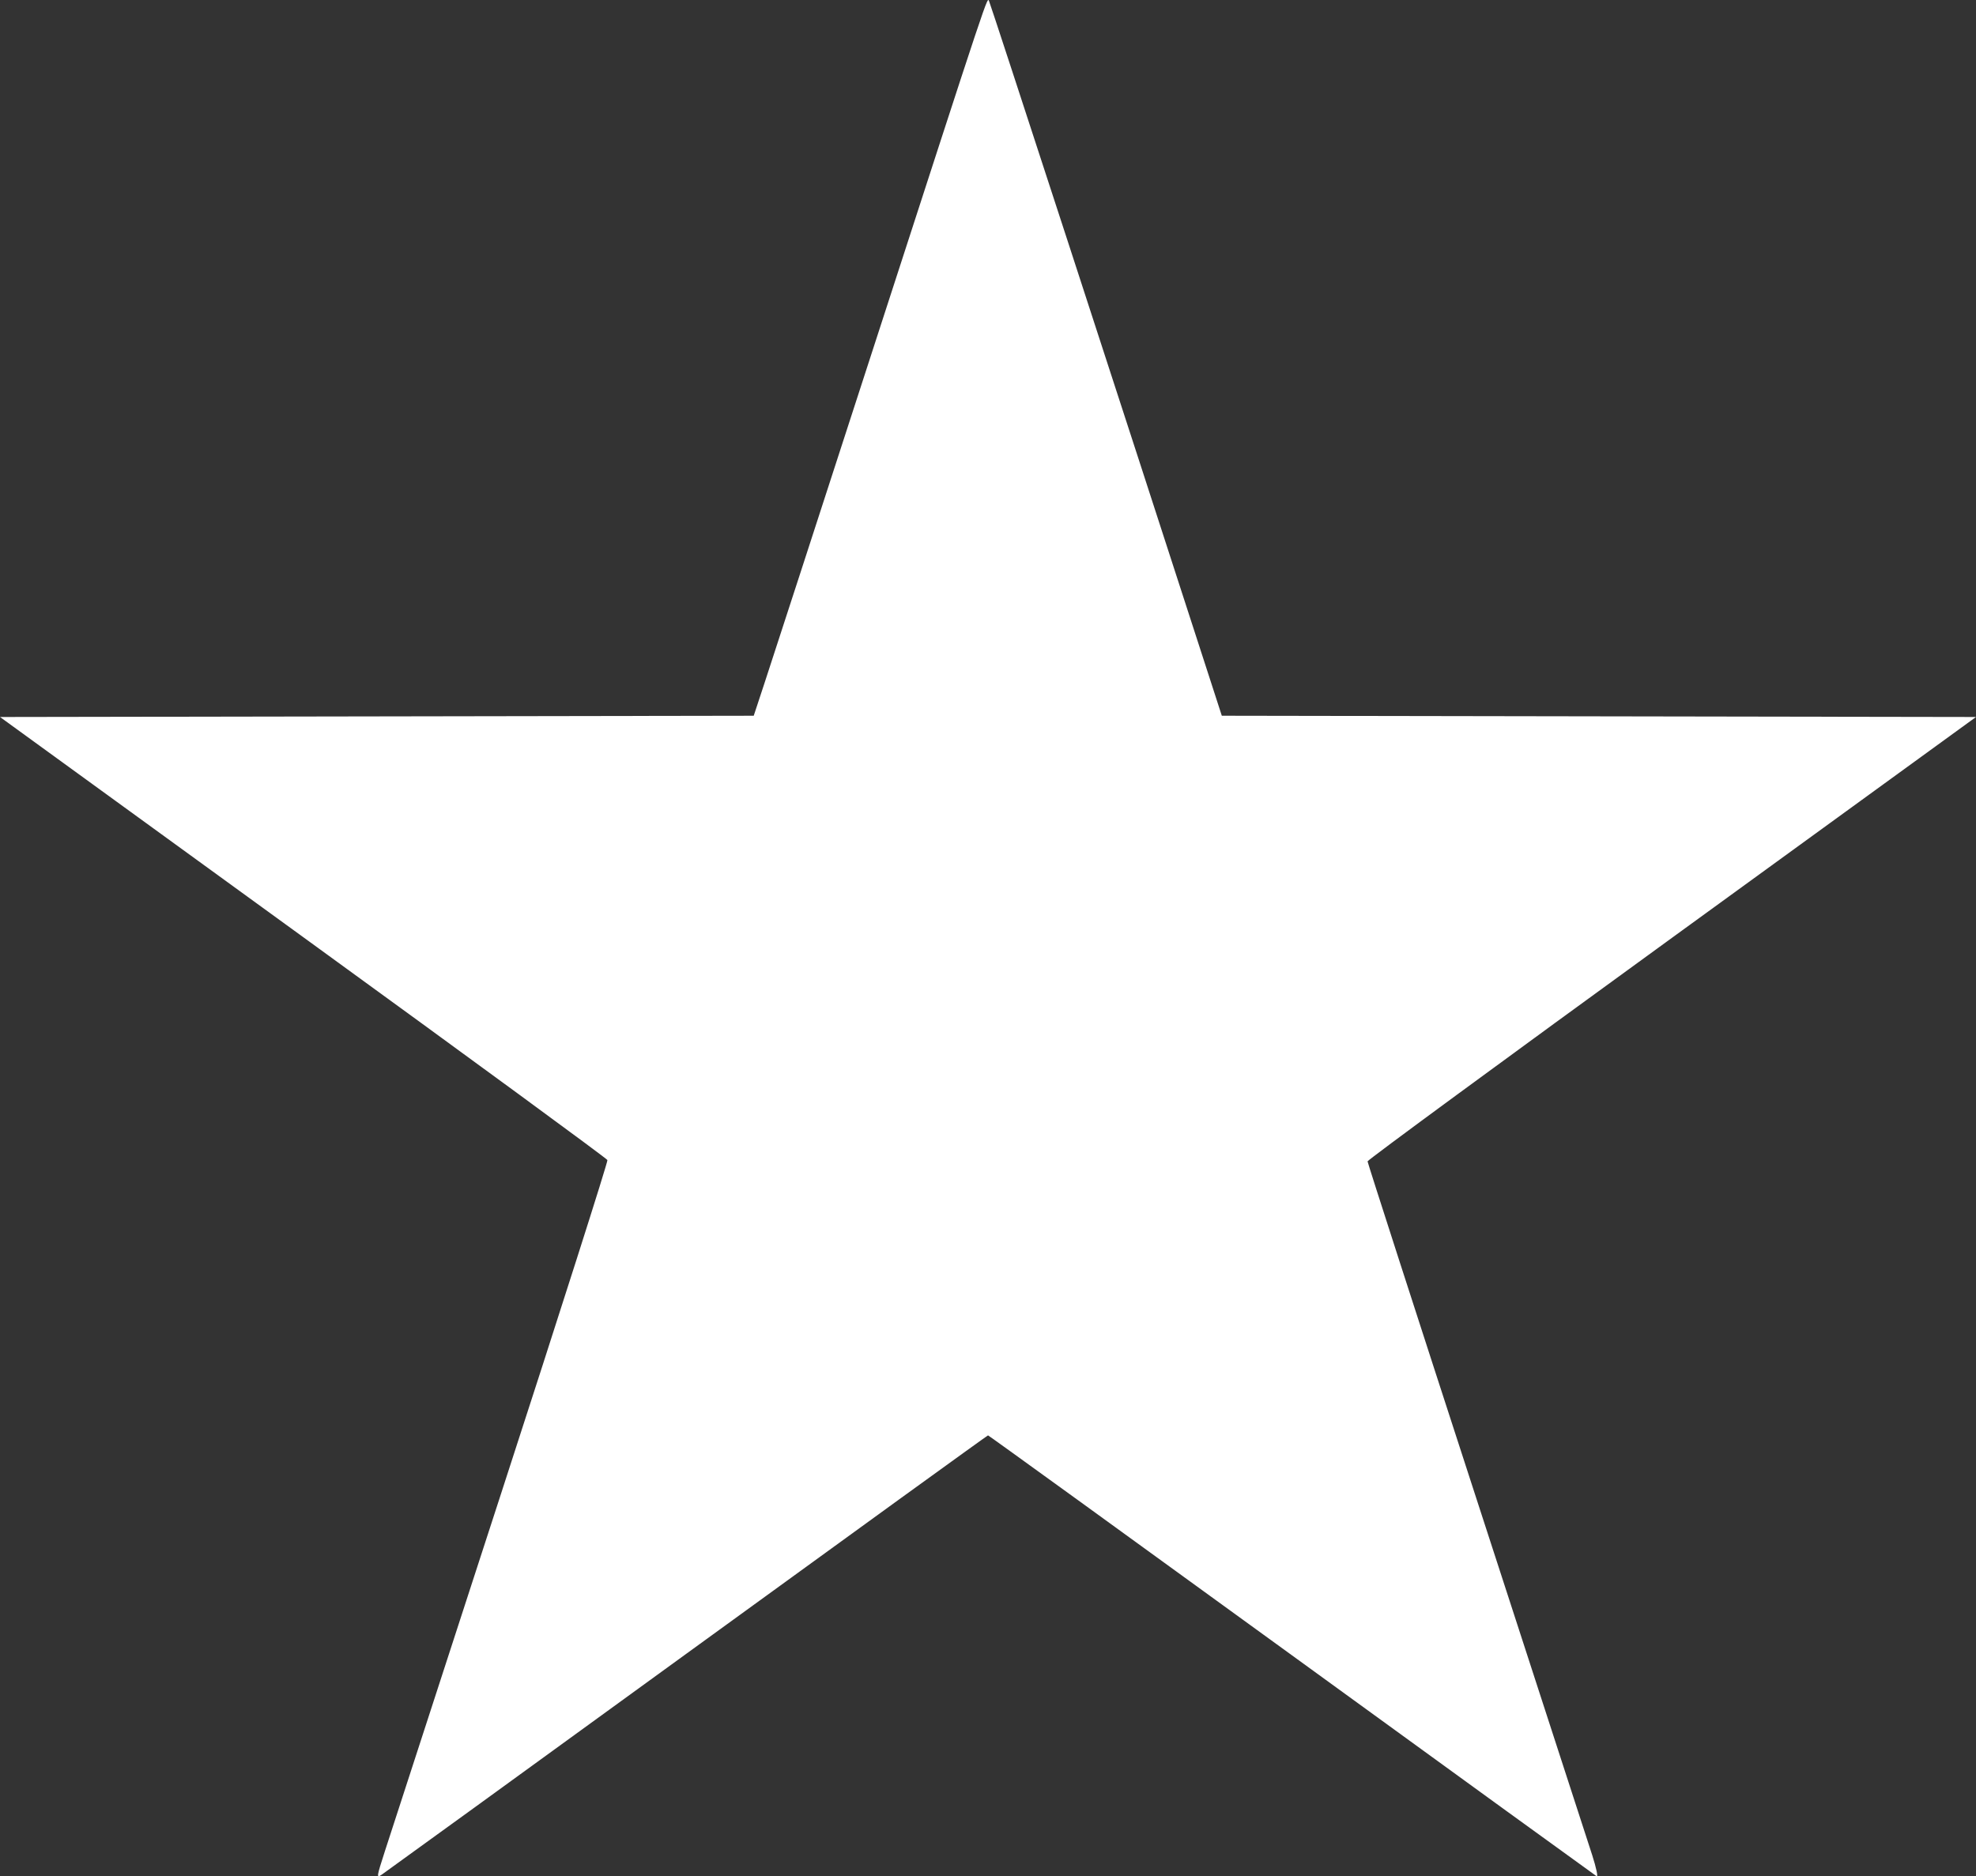 <?xml version="1.0" encoding="UTF-8" standalone="no"?>
<!-- Created with Inkscape (http://www.inkscape.org/) -->

<svg
   width="211.369mm"
   height="200.756mm"
   viewBox="0 0 211.369 200.756"
   version="1.1"
   id="svg5"
   inkscape:version="1.1 (c68e22c387, 2021-05-23)"
   sodipodi:docname="star_white.svg"
   xmlns:inkscape="http://www.inkscape.org/namespaces/inkscape"
   xmlns:sodipodi="http://sodipodi.sourceforge.net/DTD/sodipodi-0.dtd"
   xmlns="http://www.w3.org/2000/svg"
   xmlns:svg="http://www.w3.org/2000/svg">
  <rect x="0" y="0" width="211.369" height="200.756" fill="#333333" stroke="none"/>
  <sodipodi:namedview
     id="namedview7"
     pagecolor="#ffffff"
     bordercolor="#666666"
     borderopacity="1.0"
     inkscape:pageshadow="2"
     inkscape:pageopacity="0.0"
     inkscape:pagecheckerboard="0"
     inkscape:document-units="mm"
     showgrid="false"
     fit-margin-top="0"
     fit-margin-left="0"
     fit-margin-right="0"
     fit-margin-bottom="0"
     inkscape:zoom="0.67081229"
     inkscape:cx="201.99391"
     inkscape:cy="267.58603"
     inkscape:window-width="1920"
     inkscape:window-height="1017"
     inkscape:window-x="1912"
     inkscape:window-y="-8"
     inkscape:window-maximized="1"
     inkscape:current-layer="layer1"
     height="129.26mm"
     width="117.48mm" />
  <defs
     id="defs2" />
  <g
     inkscape:label="Calque 1"
     inkscape:groupmode="layer"
     id="layer1"
     transform="translate(-58.987,50.597)">
    <path
       style="fill:#ffffff;stroke-width:0.265"
       d="m 167.529,67.114 c -0.536,-1.405 -0.238,-2.506 0.678,-2.506 0.917,0 1.215,1.101 0.678,2.506 -0.607,1.712 -0.895,1.192 -1.357,0 z m -8.245,-1.588 c -1.476,-0.944 -1.963,-1.422 -2.296,-2.254 -0.588,-1.469 -0.529,-2.175 0.239,-2.897 l 0.661,-0.621 10e-4,0.906 c 8.2e-4,0.561 0.245,1.209 0.64,1.7 l 0.639,0.794 -0.305,-1.152 c -0.279,-1.054 -0.247,-1.257 0.38,-2.381 0.625,-1.122 0.781,-1.237 1.785,-1.311 l 1.1,-0.082 -0.447,0.937 c -0.581,1.218 -0.311,1.751 2.121,4.19 0.997,1 1.771,1.859 1.72,1.909 -0.253,0.249 -3.073,-0.498 -3.549,-0.941 -0.782,-0.727 -0.984,-0.627 -0.525,0.26 0.218,0.423 0.817,1.028 1.33,1.344 0.513,0.317 0.932,0.626 0.932,0.687 0,0.061 -0.574,0.111 -1.276,0.111 -1.062,0 -1.591,-0.201 -3.149,-1.199 z m 13.421,1.088 c 0,-0.061 0.42,-0.37 0.932,-0.687 0.513,-0.317 1.111,-0.922 1.33,-1.344 0.459,-0.887 0.257,-0.988 -0.525,-0.26 -0.476,0.443 -3.296,1.191 -3.549,0.941 -0.051,-0.05 0.723,-0.909 1.72,-1.909 2.432,-2.439 2.702,-2.972 2.121,-4.19 l -0.447,-0.937 1.1,0.082 c 1.004,0.074 1.16,0.189 1.785,1.311 0.626,1.125 0.659,1.328 0.38,2.381 l -0.305,1.152 0.639,-0.794 c 0.395,-0.491 0.639,-1.139 0.64,-1.7 l 10e-4,-0.906 0.661,0.621 c 0.768,0.722 0.827,1.429 0.239,2.897 -0.333,0.832 -0.82,1.31 -2.296,2.254 -1.558,0.997 -2.088,1.199 -3.149,1.199 -0.702,0 -1.276,-0.05 -1.276,-0.111 z m -7.639,-5.973 c -1.665,-1.316 -1.928,-1.804 -1.978,-3.671 -0.022,-0.82 -0.128,-1.556 -0.236,-1.636 -0.187,-0.139 -0.731,-2.601 -0.731,-3.306 0,-0.209 0.727,-0.471 1.918,-0.691 l 1.918,-0.355 -1.455,-0.081 c -0.8,-0.045 -1.56,-0.186 -1.689,-0.313 -0.372,-0.369 2.363,-2.854 3.482,-3.165 1.103,-0.306 2.707,-0.361 3.351,-0.114 0.327,0.125 0.225,0.262 -0.441,0.595 l -0.866,0.432 -0.072,4.696 c -0.081,5.255 -0.023,5.131 -1.948,4.149 -1.247,-0.636 -1.6,-0.531 -0.671,0.199 0.431,0.339 0.702,0.894 0.822,1.684 0.098,0.648 0.241,1.505 0.318,1.906 0.188,0.981 -0.144,0.918 -1.721,-0.329 z m 2.555,-6.418 c -0.07,-2.246 -0.12,-2.447 -0.605,-2.447 -0.489,0 -0.525,0.16 -0.479,2.083 0.058,2.393 0.169,2.811 0.745,2.811 0.353,0 0.404,-0.368 0.339,-2.447 z m -2.421,0.162 c -0.092,-0.675 -0.168,-1.458 -0.168,-1.739 0,-0.344 -0.151,-0.483 -0.462,-0.423 -0.365,0.07 -0.443,0.306 -0.373,1.124 0.114,1.326 0.472,2.265 0.864,2.265 0.213,0 0.256,-0.376 0.139,-1.228 z m 4.431,6.585 c 0.079,-0.4 0.218,-1.263 0.309,-1.918 0.115,-0.826 0.361,-1.336 0.804,-1.666 0.725,-0.54 0.8,-0.427 0.273,0.419 -0.379,0.608 -0.771,2.57 -0.513,2.57 0.397,0 2.123,-1.799 2.521,-2.63 0.435,-0.906 0.446,-0.911 0.294,-0.149 -0.269,1.346 -0.83,2.188 -2.108,3.164 -1.477,1.128 -1.768,1.167 -1.58,0.21 z m -0.015,-6.602 c 0.042,-1.961 -0.005,-2.186 -0.483,-2.333 -0.35,-0.108 -0.414,-0.21 -0.19,-0.302 0.814,-0.334 1.116,0.137 1.084,1.688 -0.017,0.841 -0.127,1.887 -0.245,2.323 -0.148,0.551 -0.199,0.131 -0.167,-1.376 z m 2.165,-0.31 c 0.142,-1.072 0.1,-1.478 -0.171,-1.65 -0.265,-0.168 -0.206,-0.229 0.223,-0.232 0.547,-0.004 0.573,0.082 0.429,1.385 -0.085,0.764 -0.27,1.508 -0.411,1.654 -0.167,0.172 -0.191,-0.234 -0.069,-1.157 z m 2.573,-5.884 c -1.078,-0.534 -2.179,-1.615 -2.179,-2.14 0,-0.136 0.346,-6.87e-4 0.768,0.3 1.423,1.013 1.718,0.591 0.819,-1.173 -0.652,-1.28 -0.653,-1.266 0.033,-1.048 l 0.562,0.178 -0.576,-1.025 c -0.836,-1.488 -2.129,-2.277 -3.938,-2.403 -1.071,-0.074 -1.392,-0.027 -1.115,0.164 0.214,0.148 0.333,0.304 0.265,0.349 -0.069,0.044 -0.482,0.263 -0.918,0.486 -0.665,0.34 -0.807,0.586 -0.875,1.521 -0.045,0.614 -0.196,1.116 -0.336,1.116 -0.14,0 -0.18,0.298 -0.088,0.661 0.225,0.896 -0.03,0.832 -1.065,-0.265 -0.48,-0.509 -1.12,-0.926 -1.422,-0.926 -0.302,0 -0.614,-0.107 -0.695,-0.237 -0.18,-0.291 0.463,-0.557 1.345,-0.557 0.569,0 0.629,-0.08 0.443,-0.595 -0.118,-0.327 -0.209,-1.057 -0.202,-1.621 0.01,-0.832 0.193,-1.191 0.968,-1.901 1.114,-1.021 3.174,-1.707 5.083,-1.694 1.288,0.009 1.315,0.024 0.68,0.378 -0.631,0.351 -0.637,0.377 -0.132,0.559 2.481,0.893 3.595,1.77 4.489,3.535 0.668,1.319 1.13,3.192 0.787,3.192 -0.114,0 -0.425,-0.197 -0.691,-0.438 -0.307,-0.278 -0.484,-0.322 -0.484,-0.122 0,0.657 1.063,2.361 1.969,3.156 0.518,0.455 0.942,0.89 0.942,0.967 0,0.077 -0.744,0.14 -1.654,0.14 -1.15,-1.45e-4 -1.998,-0.17 -2.782,-0.559 z m -6.677,-2.087 c 0,-0.291 0.119,-0.529 0.265,-0.529 0.146,0 0.265,0.238 0.265,0.529 0,0.291 -0.119,0.529 -0.265,0.529 -0.146,0 -0.265,-0.238 -0.265,-0.529 z"
       id="path3008"
       sodipodi:nodetypes="cscccssccscssscsscssssscccsssscscssscsccssssccccssscsssssccssssccsscsscsssscssssssssscsscccssscsssscsscssscscscssssscssssssssssssssssss" />
    <path
       style="fill:#ffffff;stroke-width:0.265"
       d="m 100.143,147.51 c 0.508,-1.573 6.103,-18.795 12.432,-38.272 6.329,-19.477 11.453,-35.55 11.387,-35.719 C 123.894,73.35 109.248,62.616 91.414,49.664 l -32.426,-23.548 40.312,-0.067 40.312,-0.067 1.199,-3.637 c 0.66,-2 5.736,-17.627 11.28,-34.726 13.08,-40.339 12.468,-38.506 12.703,-38.072 0.155,0.287 14.359,43.893 23.54,72.268 l 1.348,4.166 40.337,0.067 40.337,0.067 -32.542,23.641 c -17.898,13.003 -32.542,23.759 -32.542,23.903 0,0.144 5.23,16.354 11.623,36.022 6.393,19.668 11.976,36.861 12.407,38.206 0.431,1.345 0.648,2.363 0.482,2.263 -0.166,-0.1 -14.858,-10.755 -32.648,-23.678 -17.79,-12.923 -32.398,-23.496 -32.462,-23.496 -0.064,0 -14.556,10.492 -32.206,23.317 -17.65,12.824 -32.351,23.487 -32.669,23.696 -0.55,0.361 -0.534,0.24 0.345,-2.481 z"
       id="path3260" />
  </g>
</svg>
